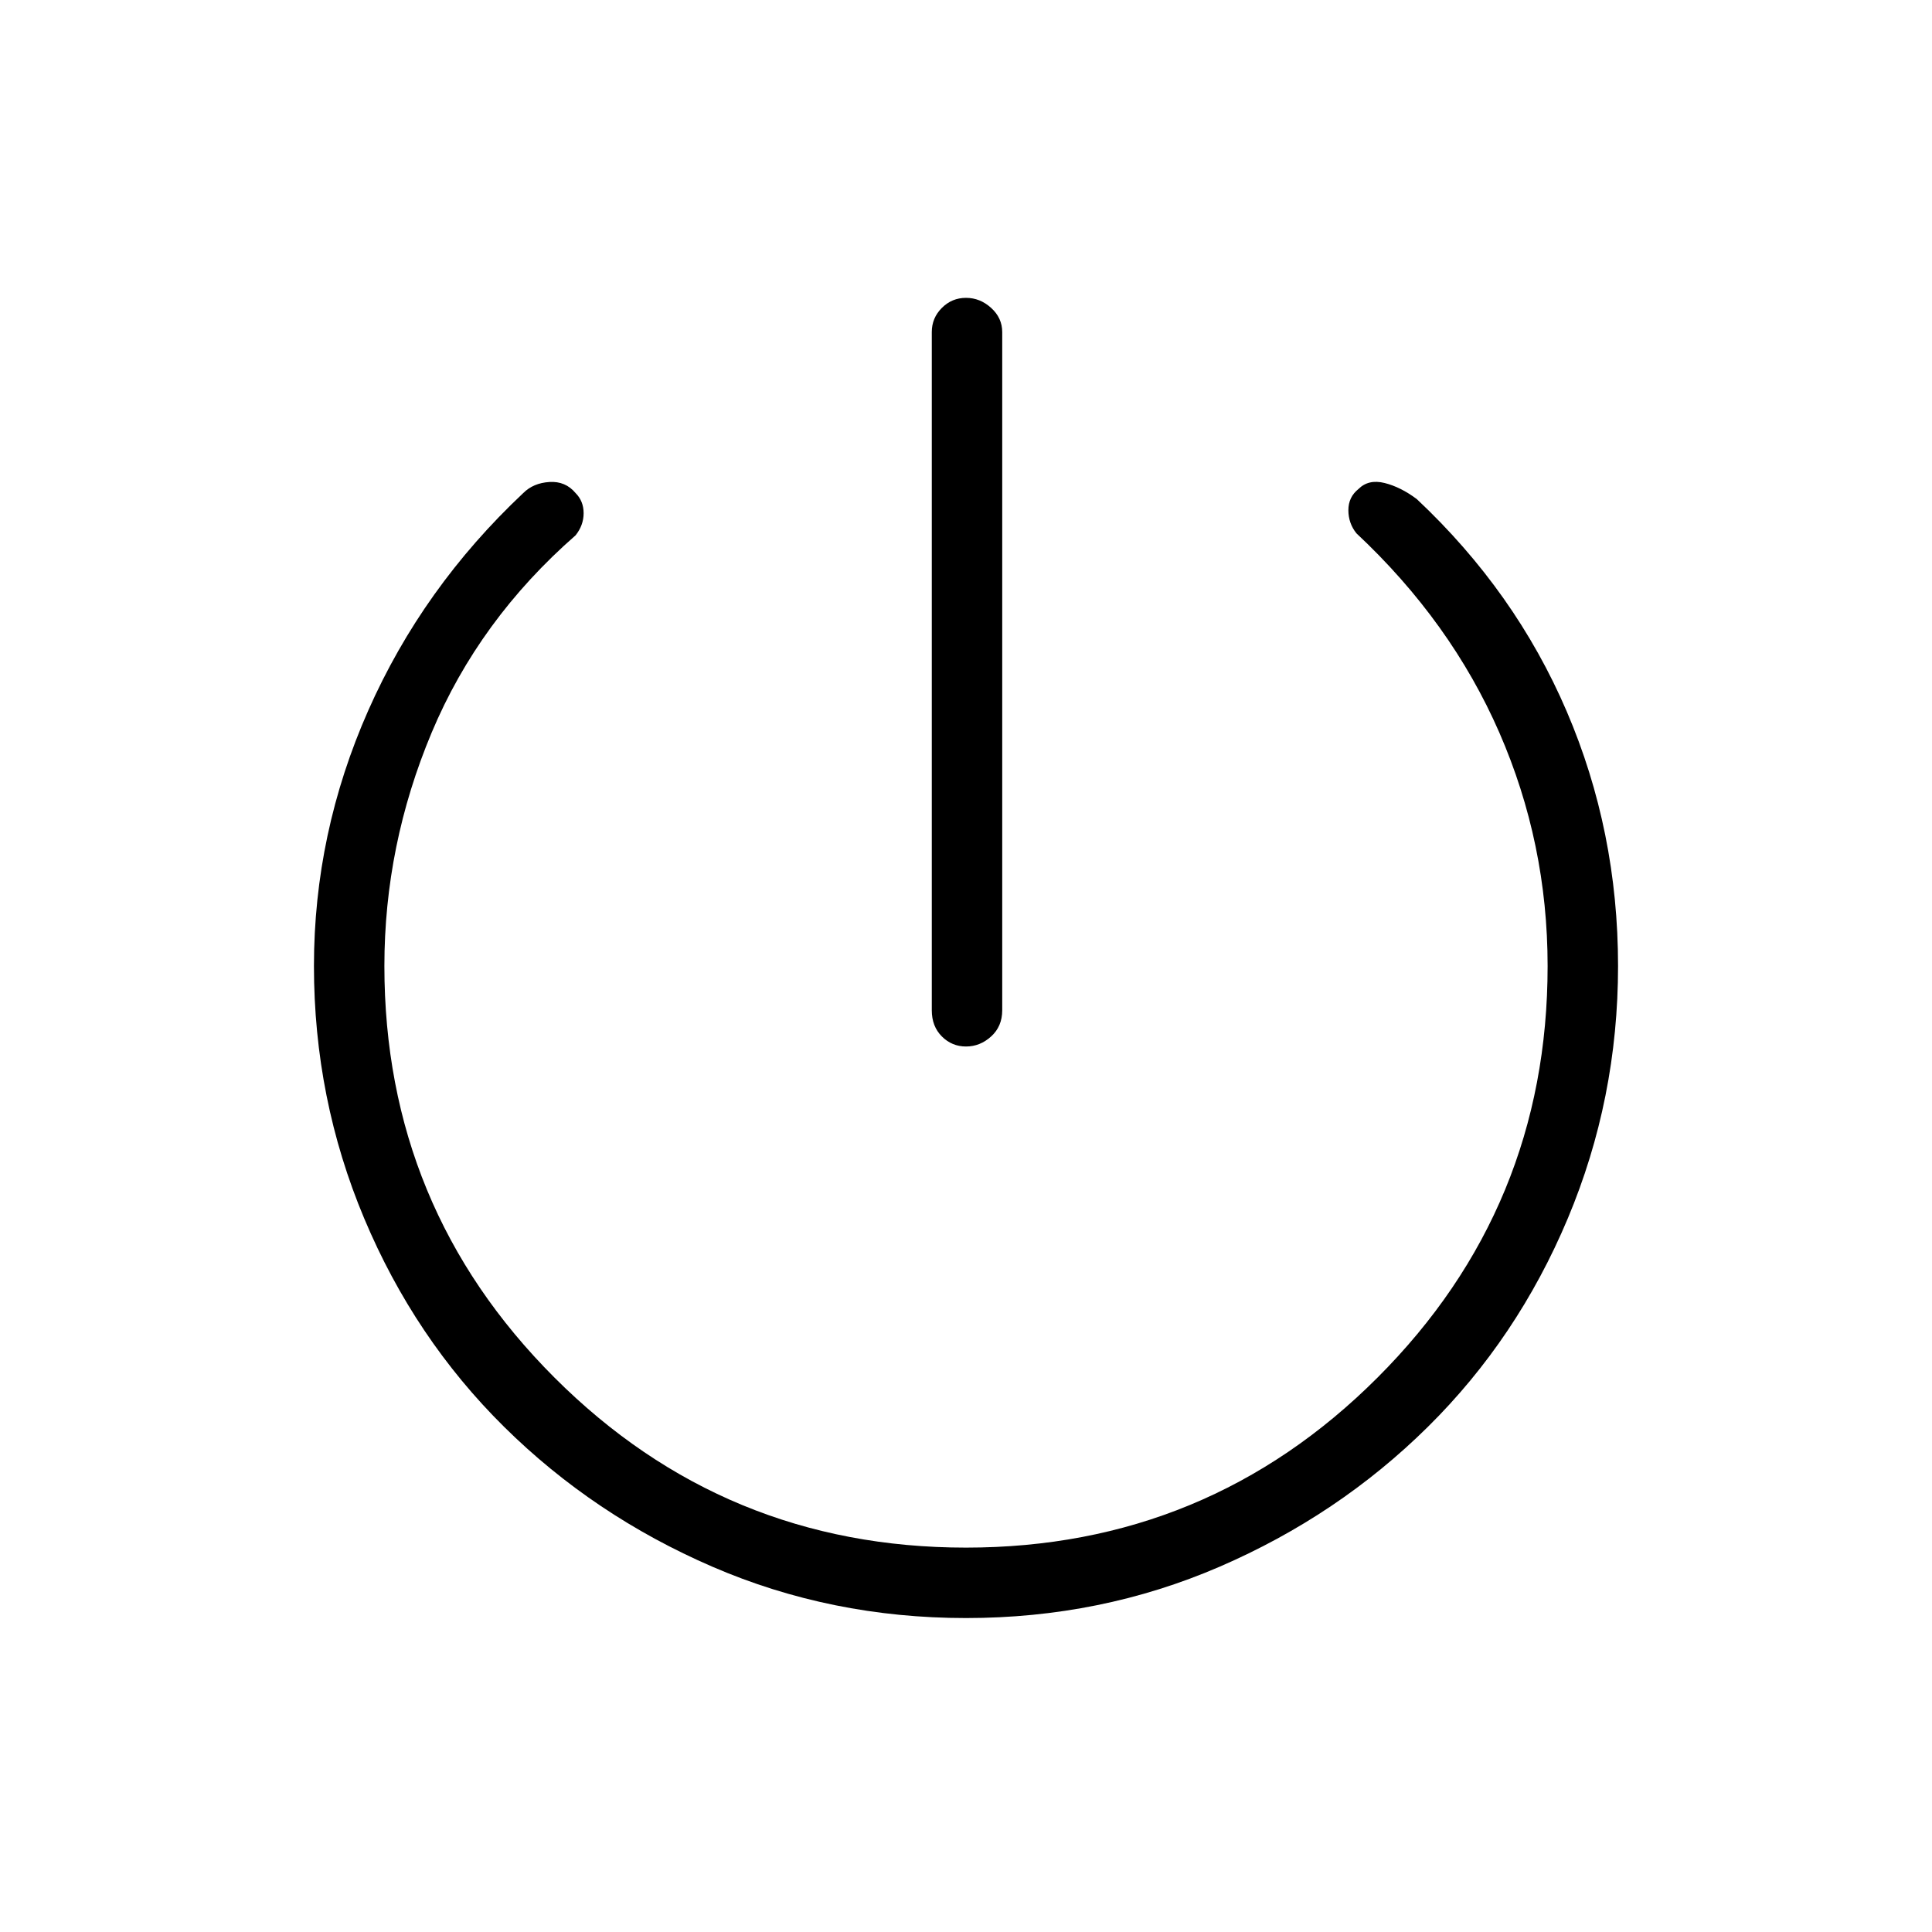 <svg xmlns="http://www.w3.org/2000/svg" height="48" width="48"><path d="M24 26Q23.65 26 23.4 25.75Q23.15 25.5 23.15 25.1V8.25Q23.15 7.9 23.4 7.65Q23.65 7.4 24 7.4Q24.35 7.4 24.625 7.65Q24.9 7.9 24.9 8.25V25.1Q24.9 25.5 24.625 25.75Q24.35 26 24 26ZM24 40.2Q20.65 40.2 17.7 38.925Q14.75 37.65 12.525 35.45Q10.3 33.25 9.05 30.275Q7.8 27.3 7.8 24Q7.8 20.7 9.15 17.65Q10.5 14.6 13 12.25Q13.25 12 13.65 11.975Q14.05 11.95 14.3 12.25Q14.5 12.45 14.5 12.75Q14.5 13.05 14.3 13.3Q11.9 15.4 10.725 18.2Q9.55 21 9.55 24Q9.55 30 13.775 34.225Q18 38.45 24 38.45Q30 38.45 34.225 34.225Q38.45 30 38.45 24Q38.45 20.95 37.25 18.2Q36.05 15.45 33.7 13.25Q33.5 13 33.5 12.675Q33.5 12.35 33.75 12.15Q34 11.9 34.4 12Q34.8 12.1 35.2 12.4Q37.65 14.7 38.925 17.675Q40.2 20.65 40.2 24Q40.2 27.3 38.95 30.275Q37.7 33.25 35.475 35.45Q33.25 37.65 30.3 38.925Q27.35 40.2 24 40.2Z"/></svg>